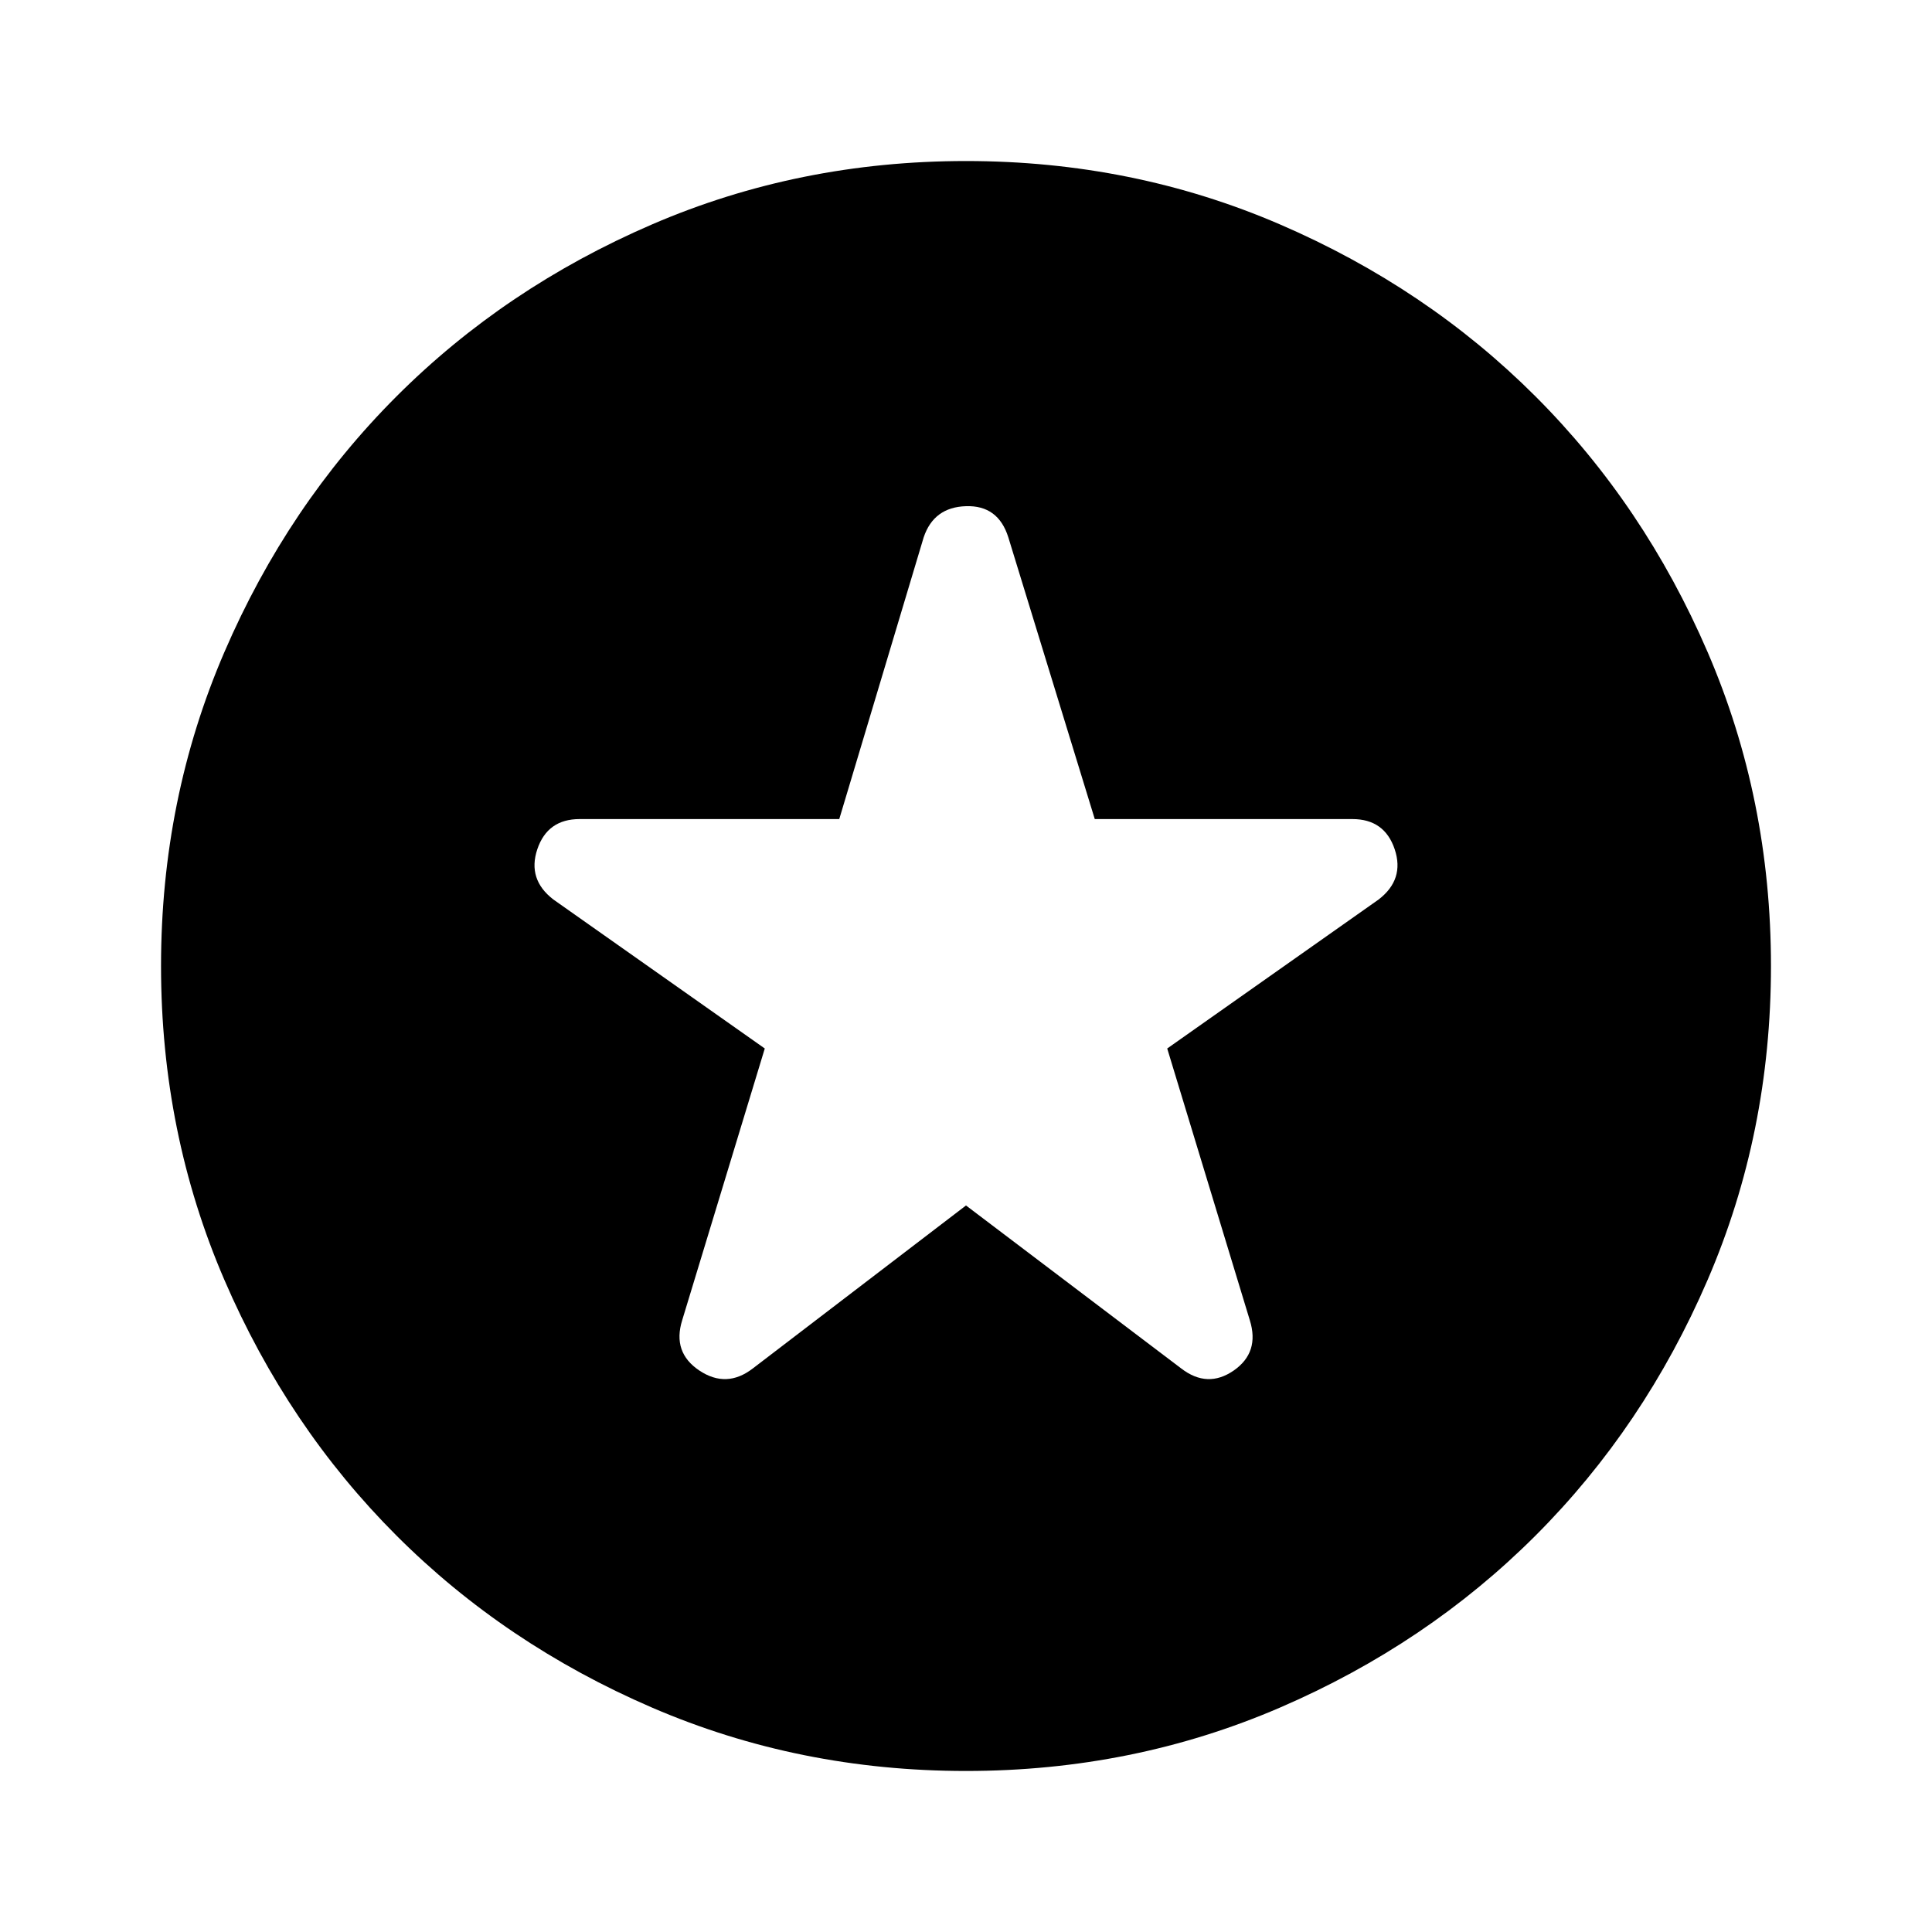 <svg xmlns="http://www.w3.org/2000/svg" height="20" width="20"><path d="m10 12.479 2.229 1.688q.271.208.542.021.271-.188.167-.521l-.855-2.813 2.188-1.542q.271-.208.167-.52-.105-.313-.438-.313h-2.667l-.895-2.917q-.105-.333-.438-.322-.333.01-.438.322l-.874 2.917H6q-.333 0-.438.313-.104.312.167.52l2.188 1.542-.855 2.813q-.104.333.178.521.281.187.552-.021Zm0 5.854q-1.729 0-3.25-.656t-2.646-1.781q-1.125-1.125-1.781-2.646-.656-1.521-.656-3.25t.656-3.25q.656-1.521 1.781-2.646T6.75 2.323q1.521-.656 3.25-.656t3.25.656q1.521.656 2.646 1.781t1.781 2.646q.656 1.521.656 3.25t-.656 3.25q-.656 1.521-1.781 2.646t-2.646 1.781q-1.521.656-3.25.656Z"/></svg>